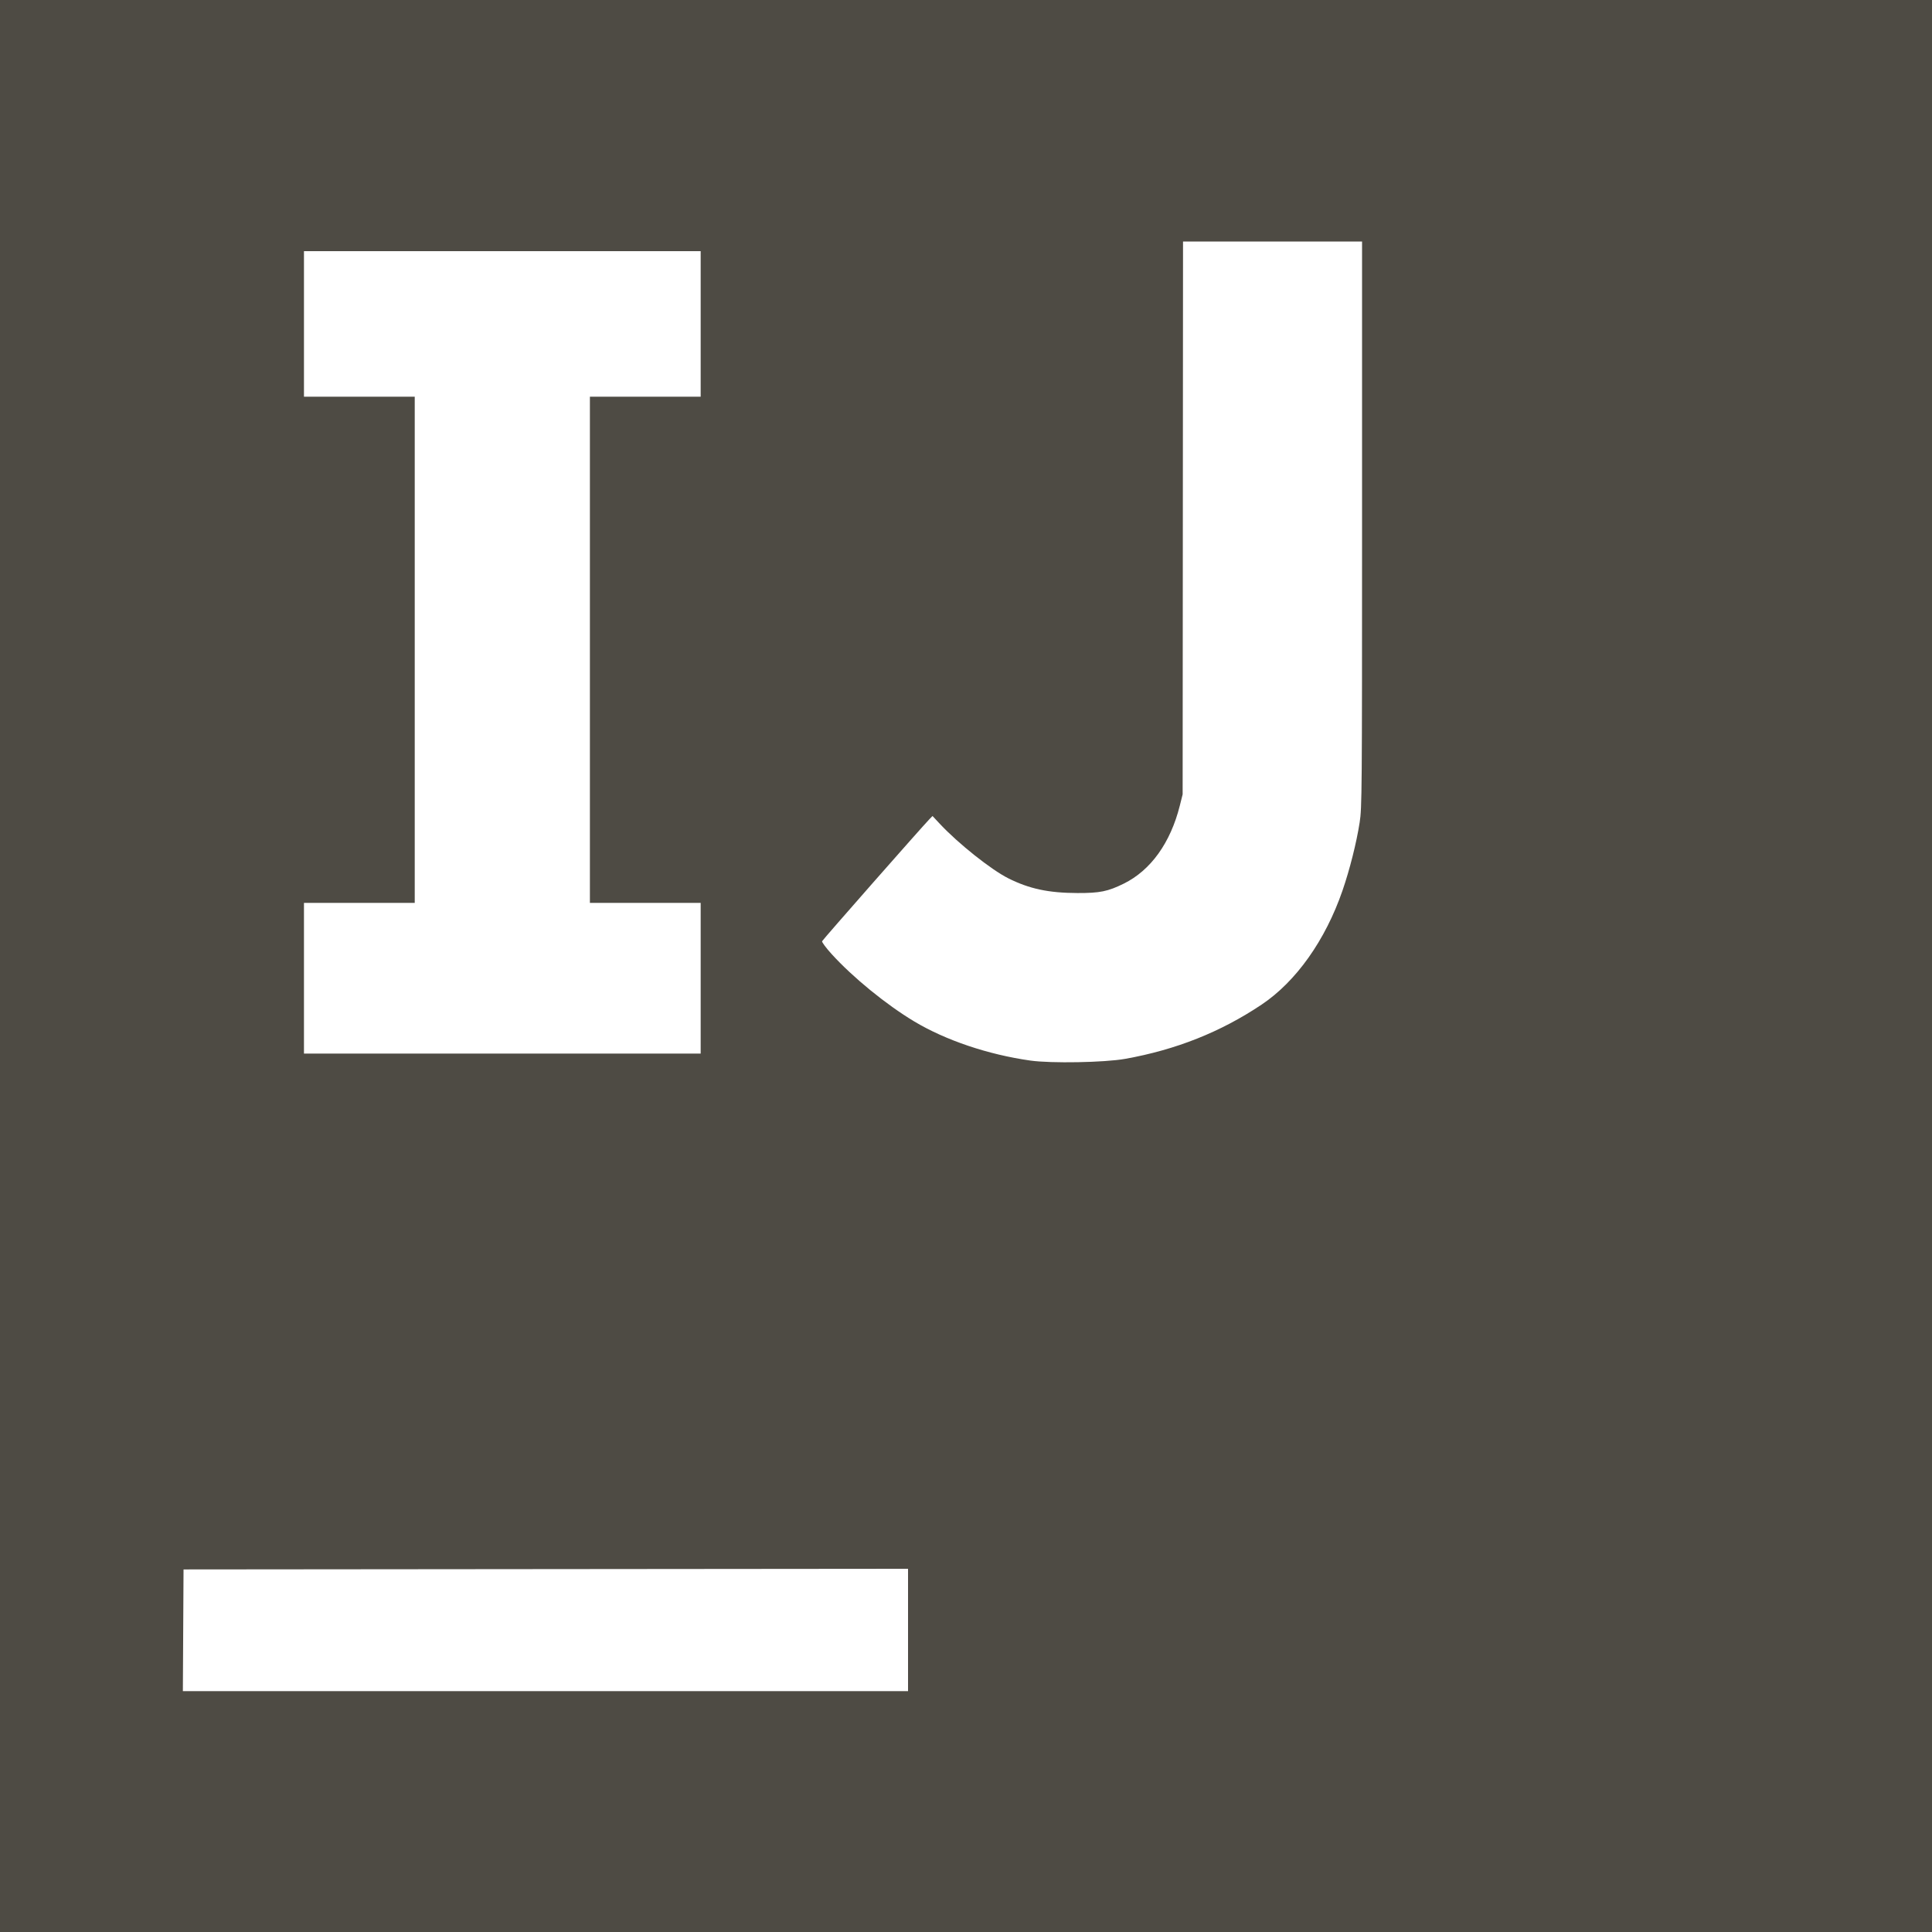 <?xml version="1.0" encoding="UTF-8" standalone="no"?>
<!-- Created with Inkscape (http://www.inkscape.org/) -->

<svg
   version="1.1"
   id="svg1980"
   width="1565.217"
   height="1565.217"
   viewBox="0 0 1565.217 1565.217"
   sodipodi:docname="intellij.svg"
   inkscape:version="1.2.1 (9c6d41e410, 2022-07-14)"
   xmlns:inkscape="http://www.inkscape.org/namespaces/inkscape"
   xmlns:sodipodi="http://sodipodi.sourceforge.net/DTD/sodipodi-0.dtd"
   xmlns="http://www.w3.org/2000/svg"
   xmlns:svg="http://www.w3.org/2000/svg">
  <defs
     id="defs1984" />
  <sodipodi:namedview
     id="namedview1982"
     pagecolor="#505050"
     bordercolor="#eeeeee"
     borderopacity="1"
     inkscape:showpageshadow="0"
     inkscape:pageopacity="0"
     inkscape:pagecheckerboard="0"
     inkscape:deskcolor="#505050"
     showgrid="false"
     inkscape:zoom="0.3457986"
     inkscape:cx="569.69577"
     inkscape:cy="783.69317"
     inkscape:window-width="1920"
     inkscape:window-height="1043"
     inkscape:window-x="0"
     inkscape:window-y="0"
     inkscape:window-maximized="1"
     inkscape:current-layer="g1986" />
  <g
     inkscape:groupmode="layer"
     inkscape:label="Image"
     id="g1986"
     transform="translate(-469.565,-469.565)">
    <path
       style="fill:#4e4b44;stroke-width:1.043;fill-opacity:1"
       d="M 469.565,1252.174 V 469.565 H 1252.174 2034.783 V 1252.174 2034.783 H 1252.174 469.565 Z m 735.652,537.911 v -49.567 l -293.478,0.263 -293.478,0.263 -0.271,49.304 -0.271,49.304 h 293.749 293.749 z m 175.826,-462.669 c 41.304,-7.385 77.4,-21.731 110.609,-43.96 27.947,-18.707 51.656,-52.128 65.544,-92.393 5.866,-17.009 11.376,-38.888 13.908,-55.236 1.847,-11.921 1.94,-23.505 1.94,-241.565 V 665.217 H 1500.522 1428 l -0.156,223.939 -0.156,223.939 -2.297,9.168 c -7.545,30.117 -23.562,52.409 -45.391,63.174 -12.894,6.359 -19.404,7.681 -37.565,7.626 -23.383,-0.071 -39.009,-3.404 -56.033,-11.954 -13.887,-6.975 -40.526,-28.165 -55.358,-44.035 l -5.999,-6.419 -2.515,2.586 c -6.06,6.231 -86.483,97.674 -86.945,98.859 -0.283,0.725 3.178,5.385 7.69,10.356 17.153,18.9 44.144,40.933 66.851,54.571 25.47,15.297 59.991,26.936 94.222,31.768 16.791,2.37 60.083,1.592 76.696,-1.379 z m -343.826,-65.329 v -61.044 H 992.348 947.478 V 996 790.957 h 44.87 44.87 V 732 673.043 H 876.522 715.826 v 58.957 58.957 h 44.87 44.87 v 205.043 205.043 h -44.87 -44.87 v 61.044 61.044 h 160.696 160.696 z"
       id="path2107" />
  </g>
</svg>
